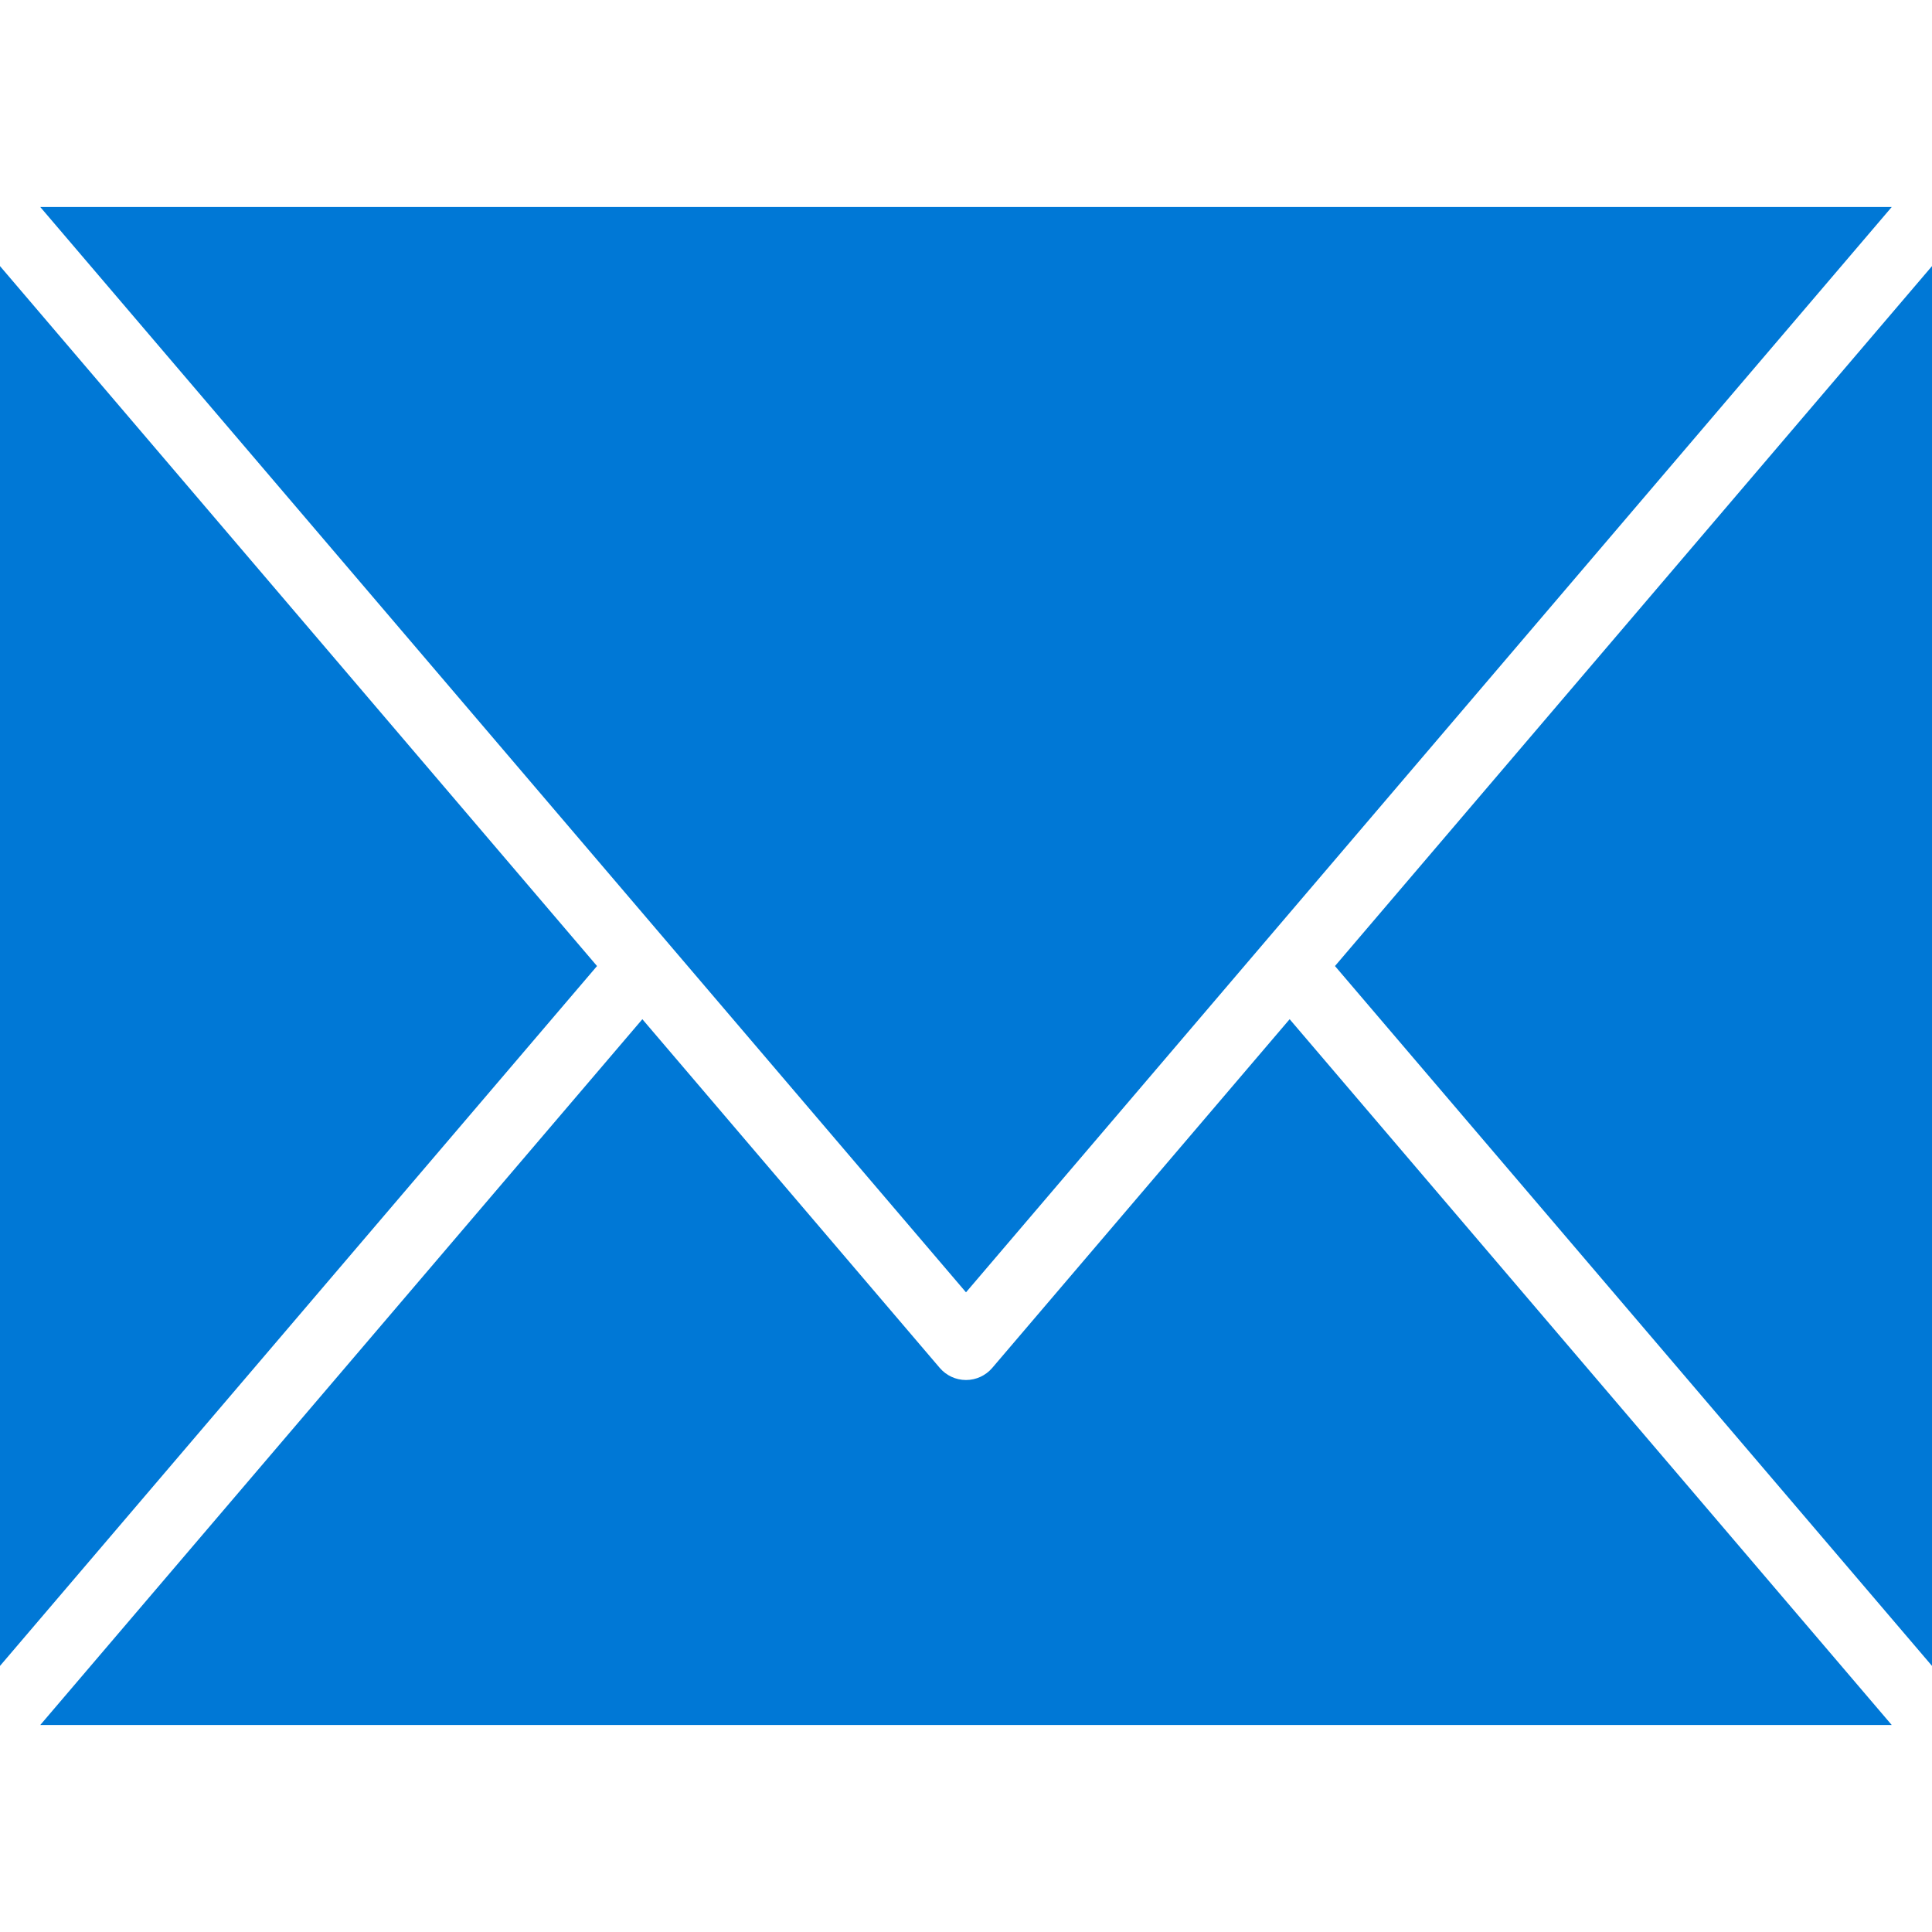 <svg height="448pt" fill="#0078d6"  viewBox="0 -48 448 448" width="448pt" xmlns="http://www.w3.org/2000/svg"><path d="m309.559 176.008 138.441 162.289v-324.594zm0 0"/><path d="m230.09 269.191c-1.523 1.785-3.746 2.812-6.09 2.812s-4.566-1.027-6.09-2.812l-68.957-80.855-139.617 163.664h429.328l-139.617-163.664zm0 0"/><path d="m0 13.703v324.594l138.441-162.289zm0 0"/><path d="m438.664 0h-429.328l214.664 251.672zm0 0"/></svg>